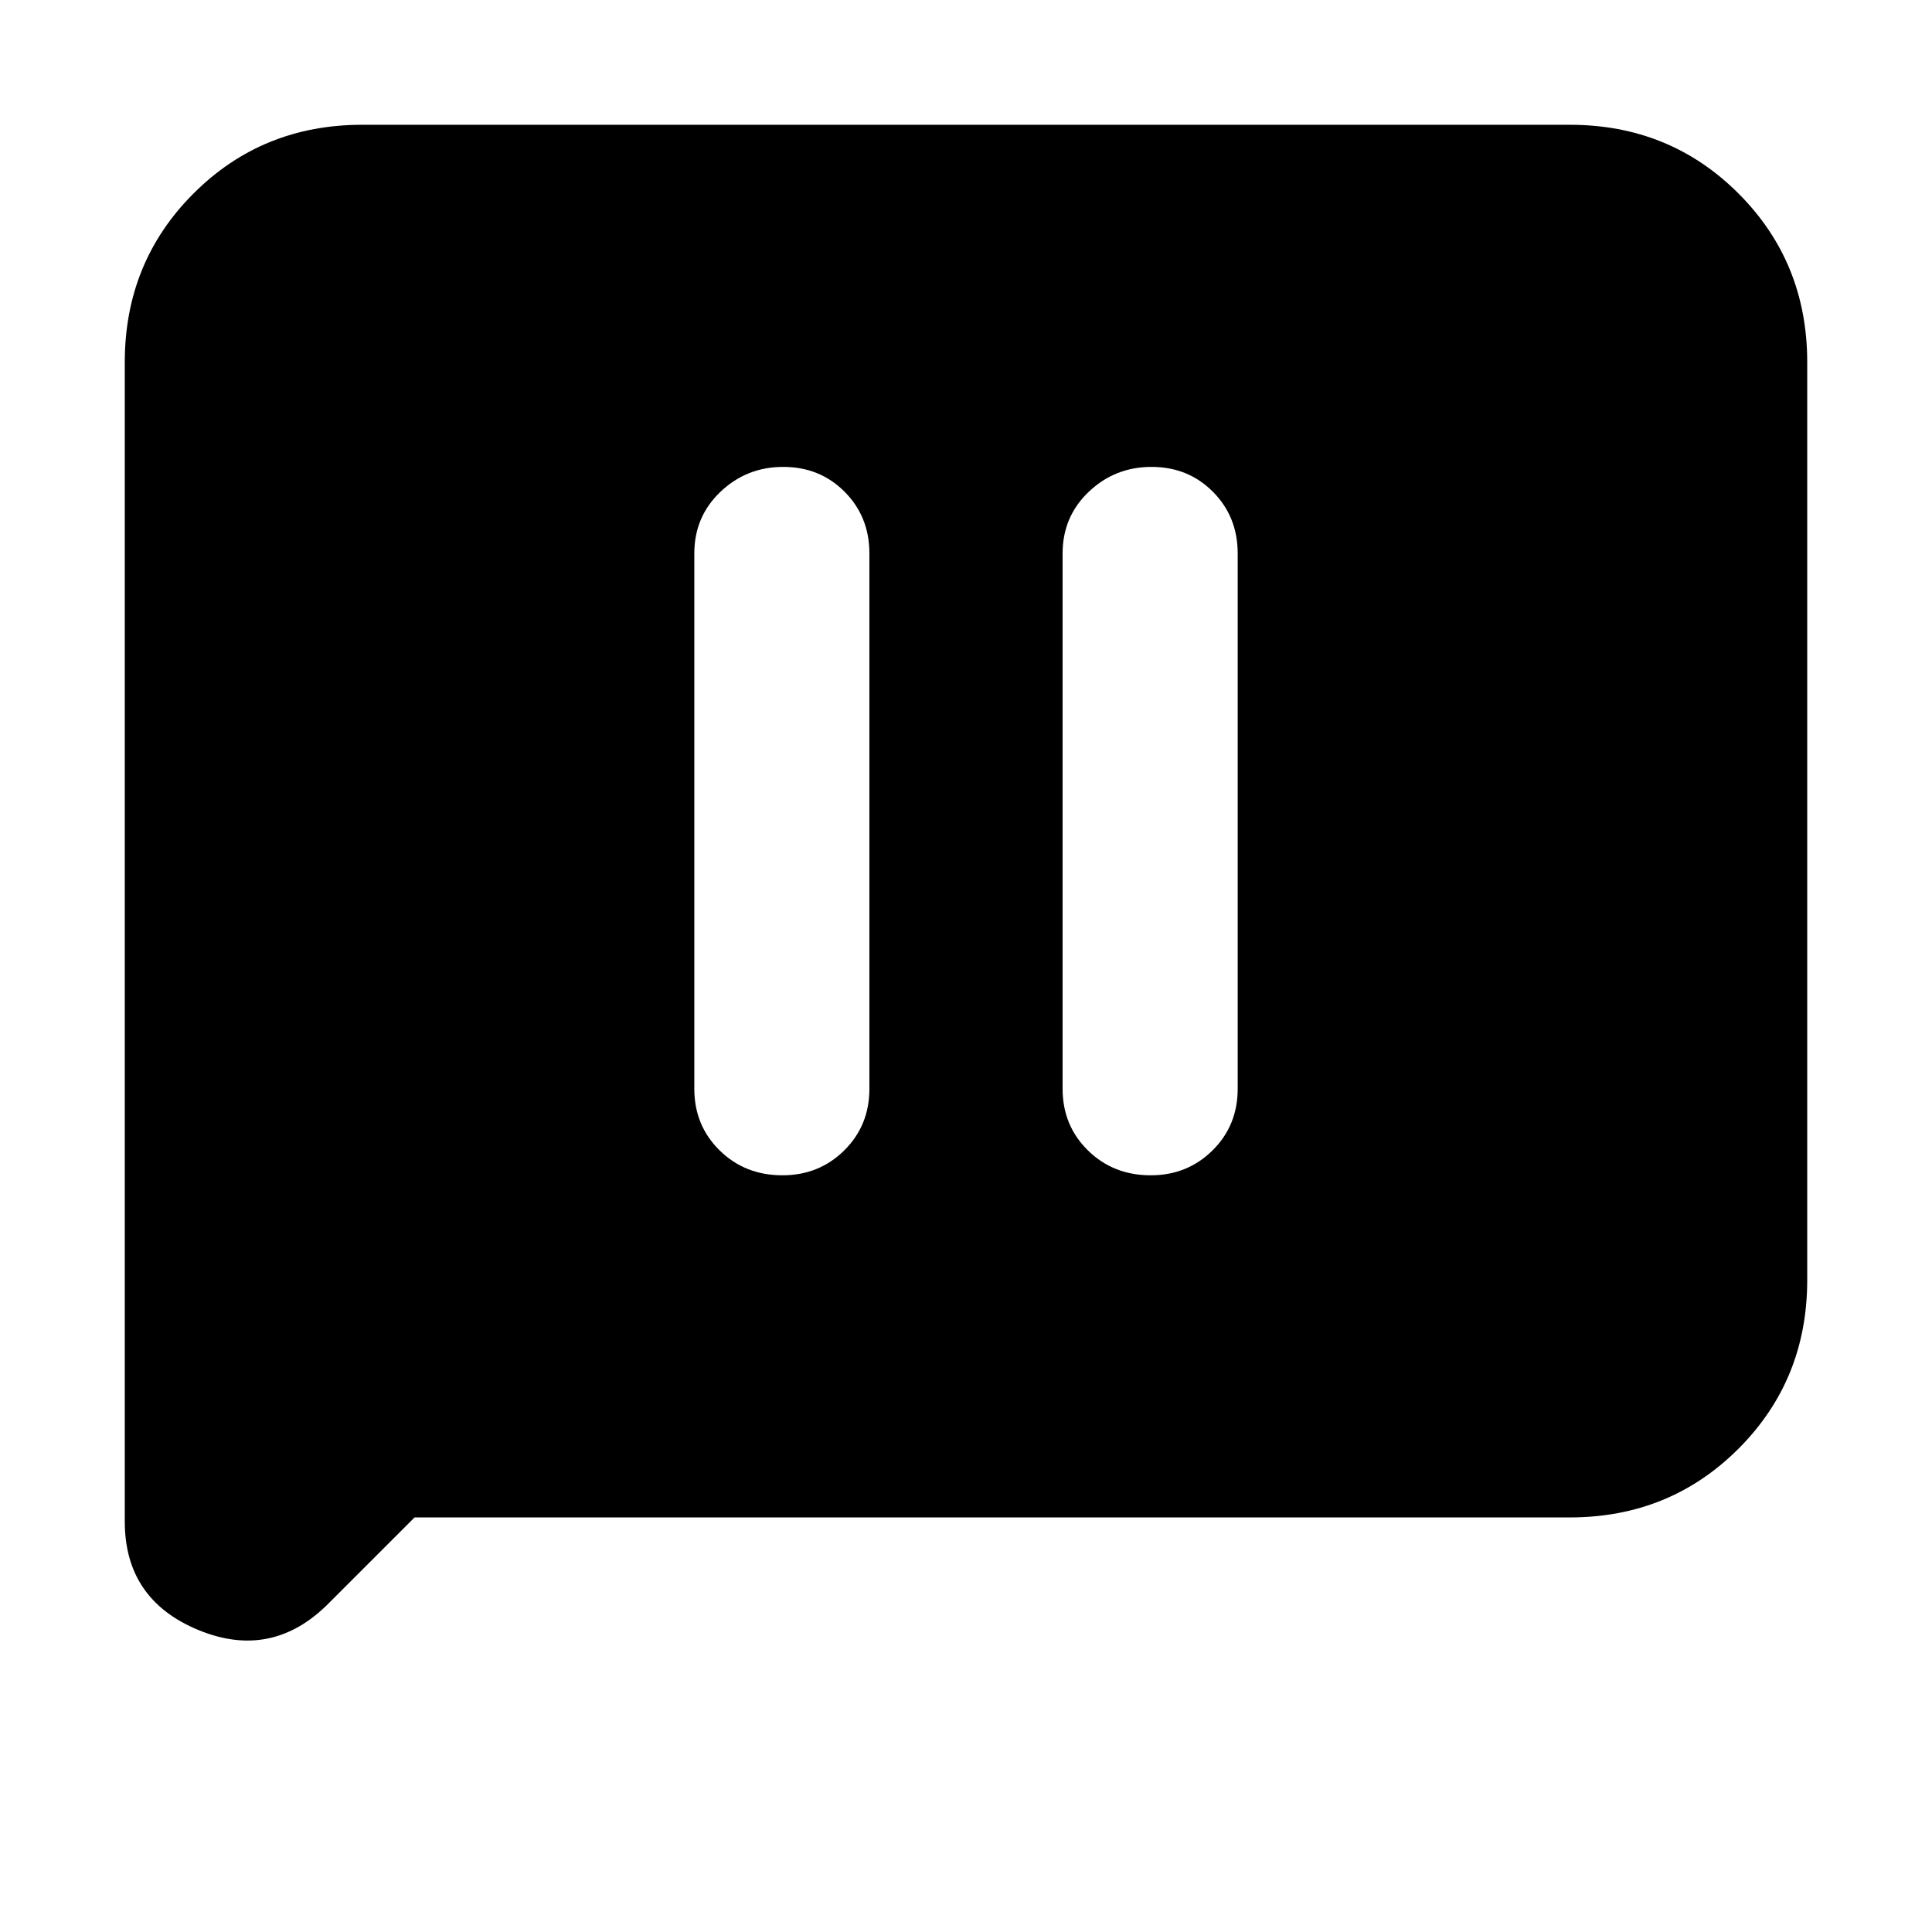 <svg xmlns="http://www.w3.org/2000/svg" height="20" viewBox="0 -960 960 960" width="20"><path d="M388.79-376q18.19 0 30.7-12.36Q432-400.73 432-419v-266q0-18.27-12.31-30.64-12.3-12.36-30.5-12.36Q371-728 358-715.64q-13 12.37-13 30.64v266q0 18.27 12.59 30.64Q370.18-376 388.79-376Zm183 0q18.18 0 30.7-12.36Q615-400.73 615-419v-266q0-18.27-12.31-30.64-12.3-12.36-30.5-12.36Q554-728 541-715.64q-13 12.37-13 30.64v266q0 18.27 12.59 30.64Q553.18-376 571.79-376ZM206-206l-42.88 42.88Q135-135 98.5-150.09 62-165.19 62-204v-576q0-49.7 34.15-83.85Q130.3-898 180-898h600q49.7 0 83.85 34.15Q898-829.7 898-780v456q0 49.7-34.15 83.85Q829.7-206 780-206H206Z"/></svg>